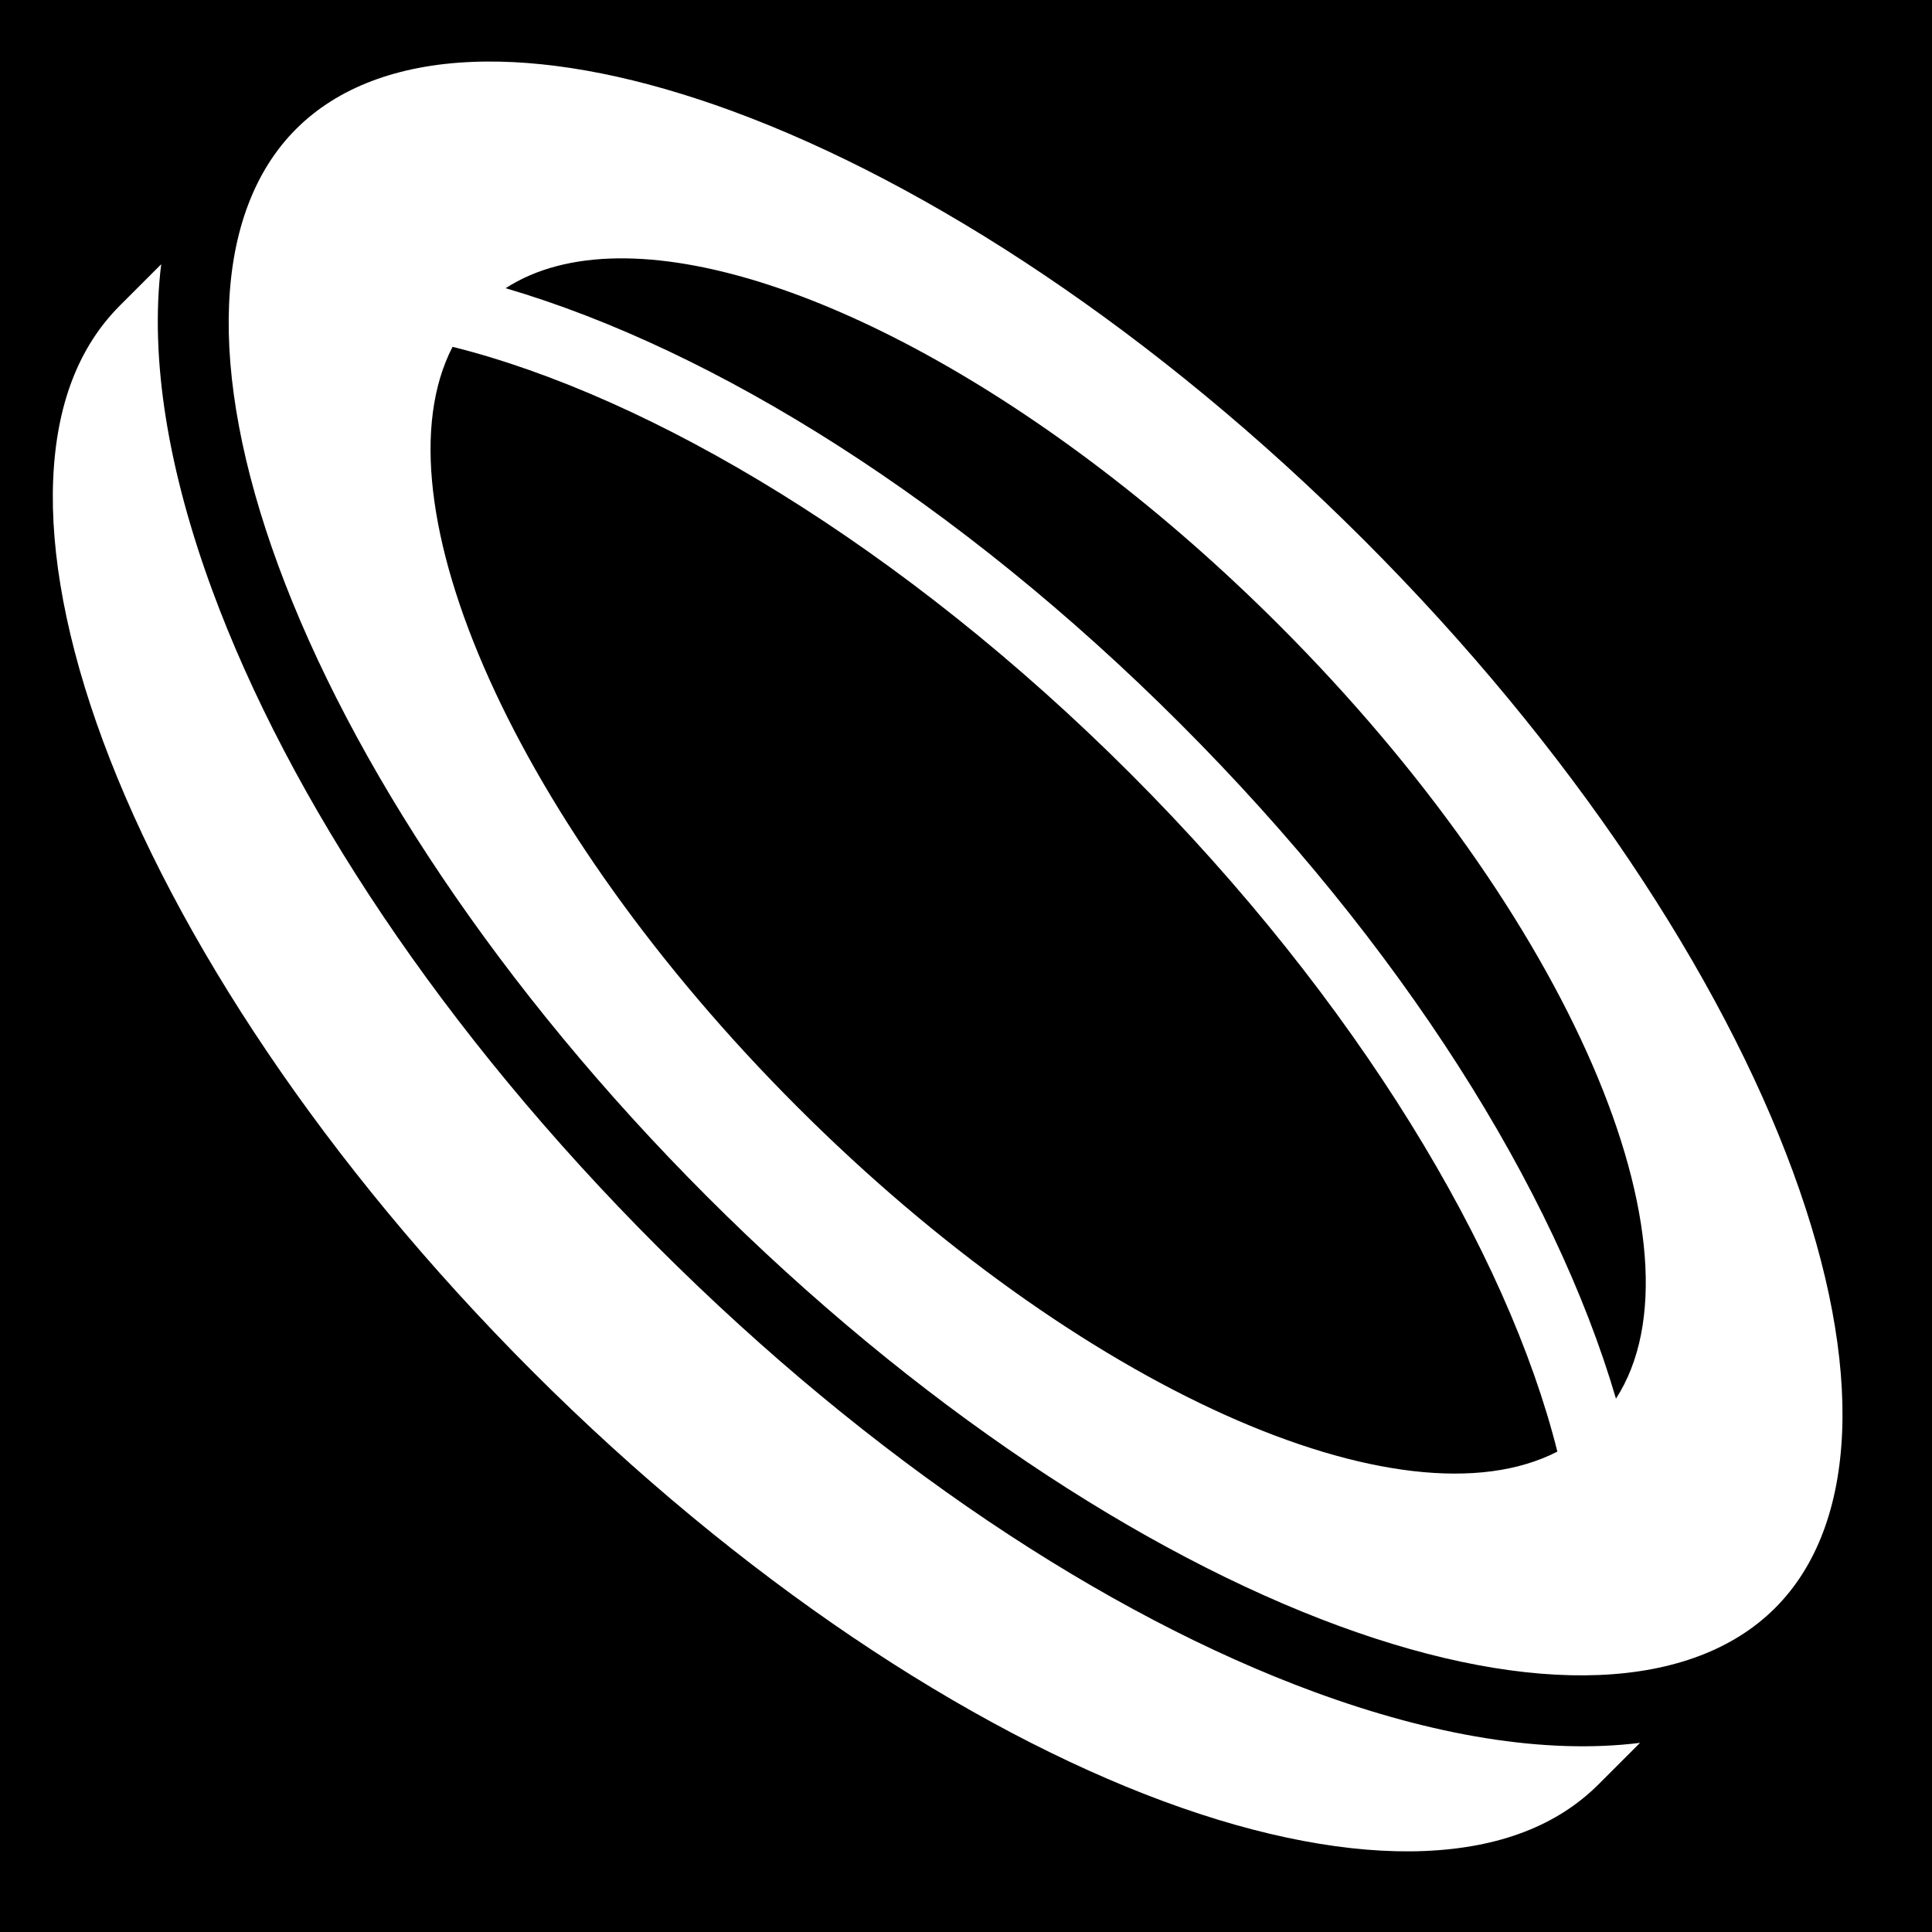 <svg xmlns="http://www.w3.org/2000/svg" viewBox="0 0 512 512"><path d="M0 0h512v512H0z"/><path fill="#fff" d="M128.844 16.313c-1.26.01-2.52.042-3.75.093-19.69.814-35.63 6.786-46.625 17.782-21.992 21.99-23.814 63.782-4.72 115.687s58.568 112.162 113.688 167.28c55.12 55.12 115.376 94.595 167.28 113.69 51.906 19.092 93.73 17.27 115.72-4.72 21.99-21.99 23.78-63.782 4.687-115.688-19.094-51.905-58.54-112.195-113.656-167.312C306.35 88.008 246.06 48.563 194.155 29.47c-24.33-8.952-46.42-13.317-65.312-13.157zm34.97 52.156c45.347-.48 113.94 35.972 175.155 97.186 76.95 76.95 114.752 165.567 89.28 205-16.348-55.695-56.743-120.148-115.438-178.844C254.13 133.127 189.692 92.728 134 76.376c8.06-5.202 18.167-7.784 29.813-7.906zM42.718 70.03 31.78 80.97c-10.986 10.987-16.853 26.35-17.686 46.06-.834 19.712 3.62 43.48 13.219 69.376C46.508 248.202 86.06 308.372 141.156 363.47c55.097 55.096 115.267 94.646 167.063 113.842 25.896 9.6 49.663 14.052 69.374 13.22 19.71-.834 35.076-6.702 46.062-17.688l10.97-10.97c-25.293 3.142-55.017-1.975-86.345-13.5-55.3-20.342-117.292-61.23-174.06-118-56.77-56.768-97.658-118.728-118-174.03-11.516-31.302-16.626-61.026-13.5-86.313zm77.218 21.876c52.77 13.2 119.523 52.99 179.656 113.125 60.133 60.136 99.926 126.892 113.125 179.657-41.025 21.154-126.707-16.642-201.408-91.343-74.715-74.716-112.55-160.424-91.375-201.438z"/></svg>